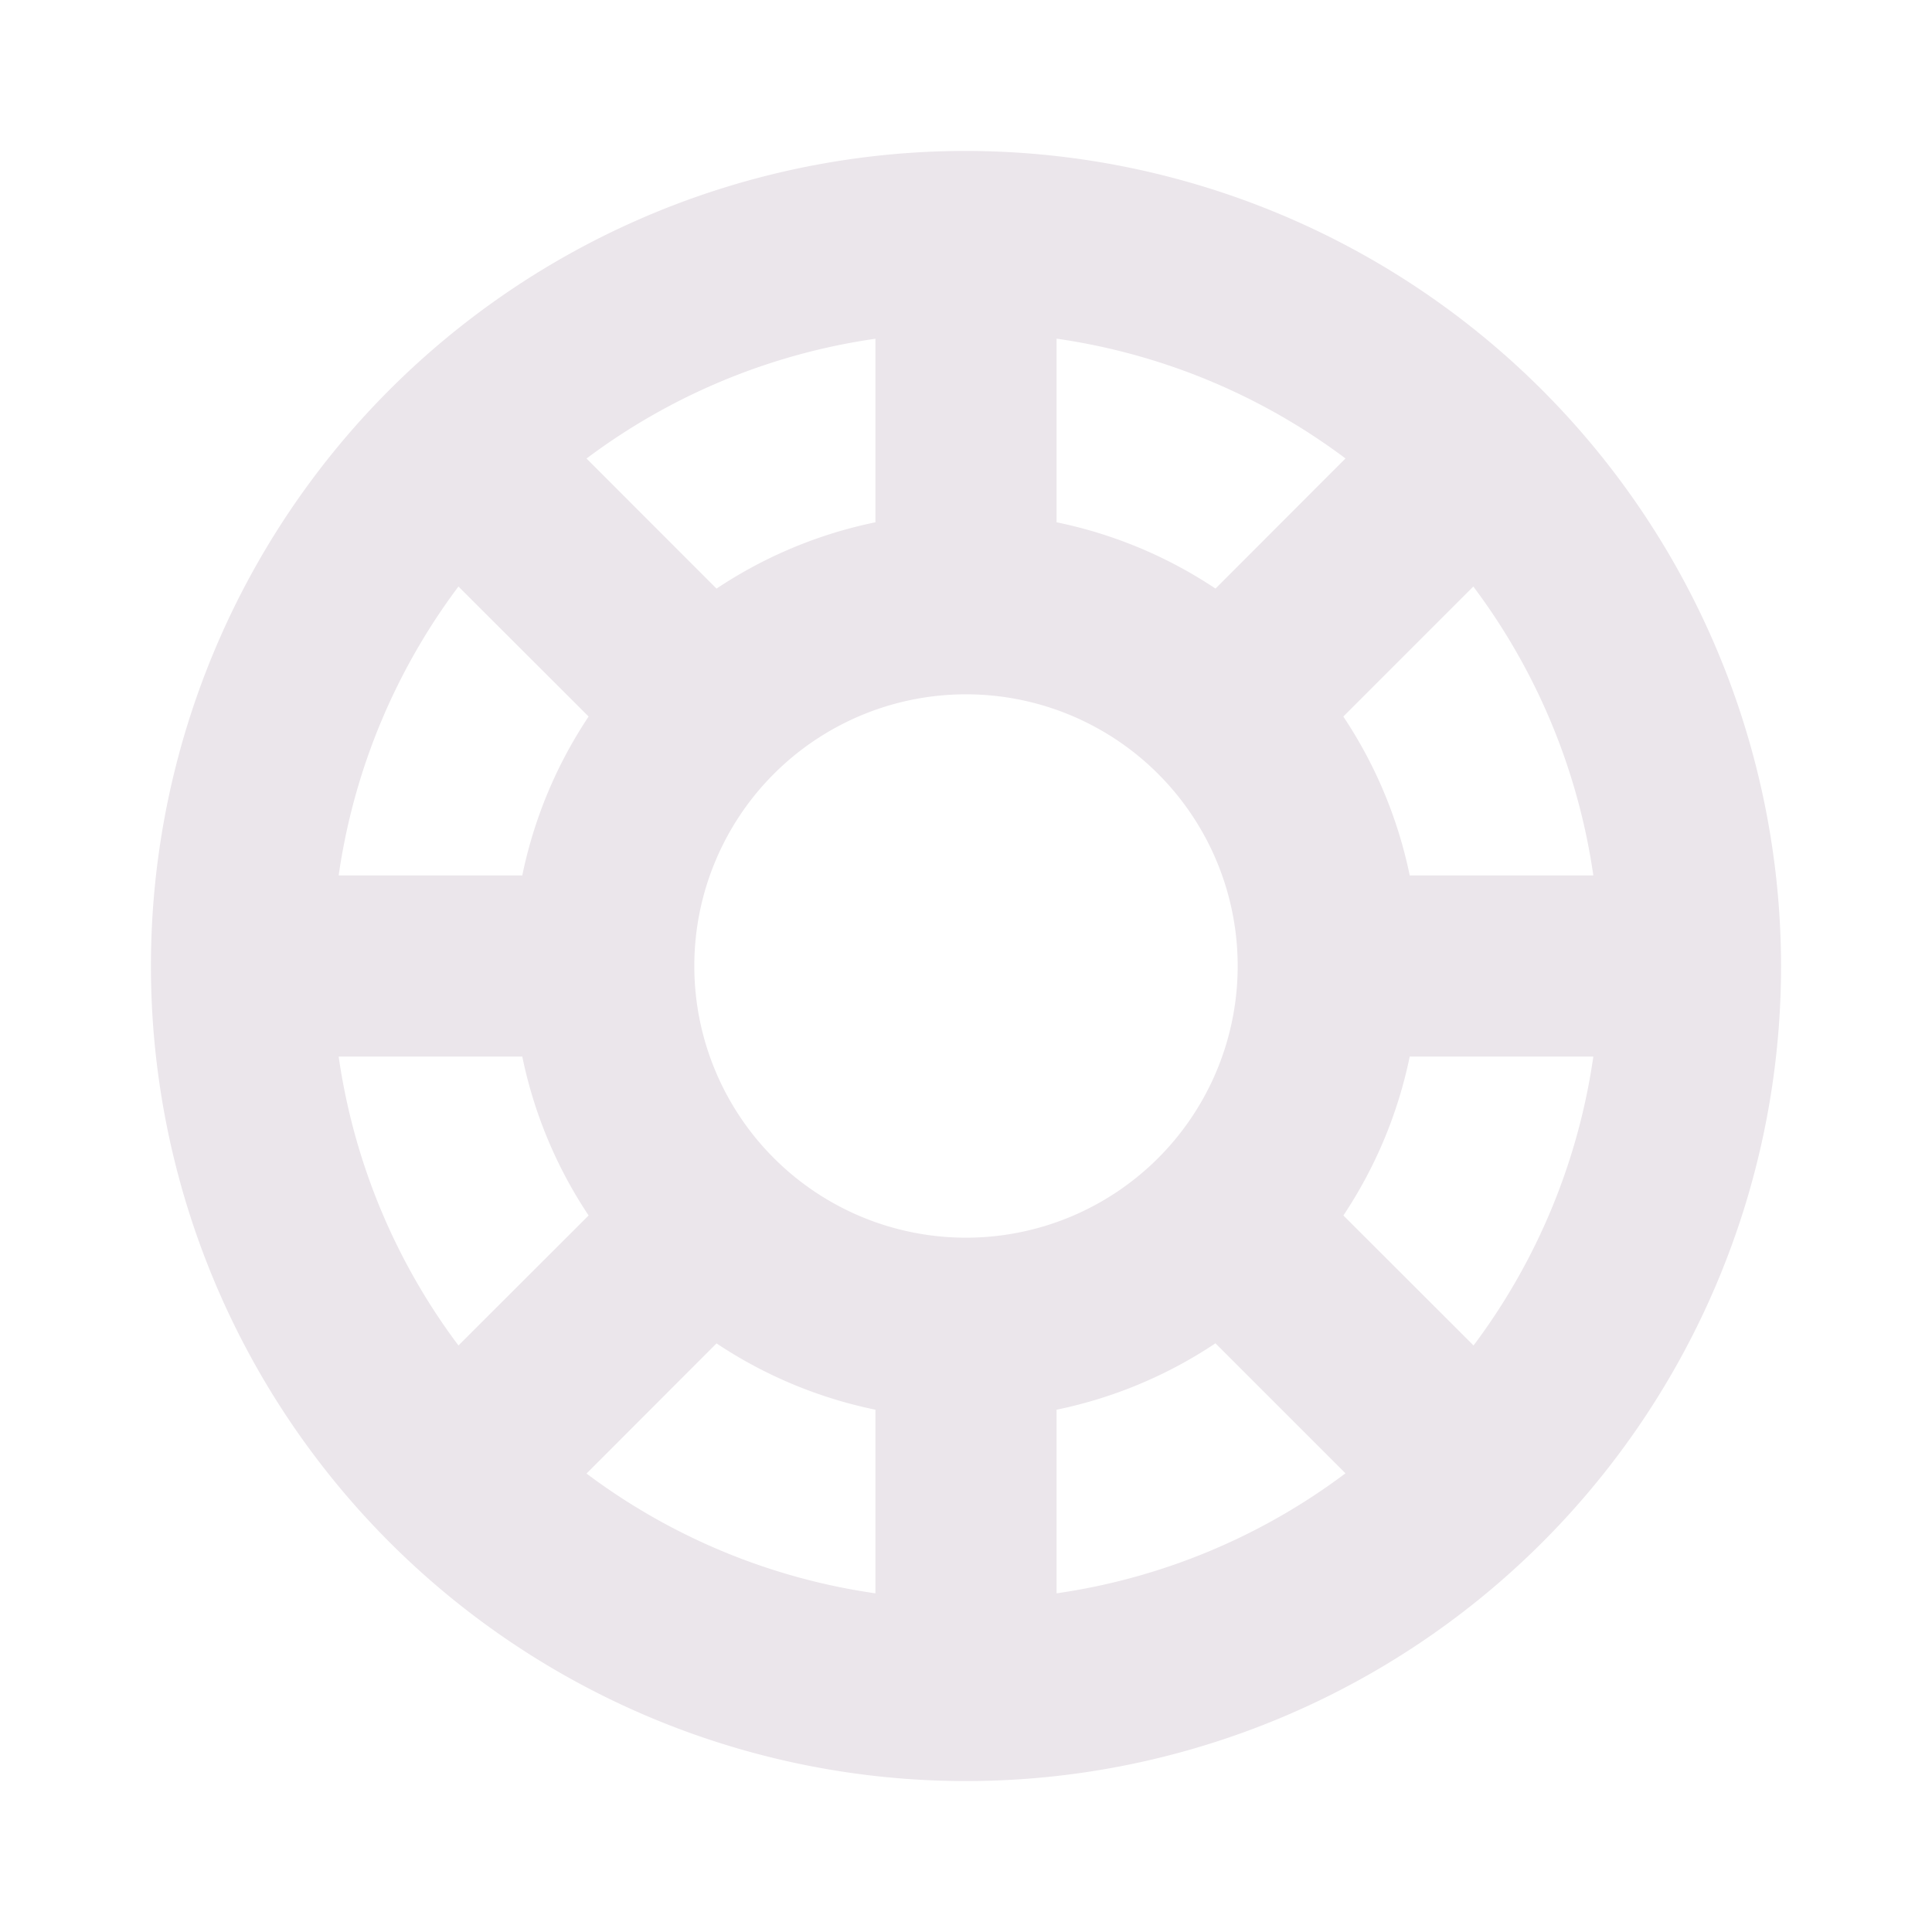 <svg xmlns="http://www.w3.org/2000/svg" width="24" height="24" viewBox="0 0 24 24">
  <path fill="#EBE6EB" d="M12 1.875A10.125 10.125 0 1 0 22.125 12 10.137 10.137 0 0 0 12 1.875Zm0 13.5a3.375 3.375 0 1 1 0-6.75 3.375 3.375 0 0 1 0 6.75Zm3.1-8.063a5.58 5.58 0 0 0-1.975-.824V4.207a7.832 7.832 0 0 1 3.589 1.488l-1.615 1.617Zm-4.225-.824a5.58 5.58 0 0 0-1.974.824L7.286 5.696a7.833 7.833 0 0 1 3.589-1.488v2.281ZM7.312 8.901a5.58 5.58 0 0 0-.824 1.974H4.207a7.837 7.837 0 0 1 1.488-3.589l1.617 1.615Zm-.824 4.224a5.58 5.58 0 0 0 .824 1.974l-1.617 1.615a7.836 7.836 0 0 1-1.488-3.589h2.281Zm2.413 3.563a5.586 5.586 0 0 0 1.974.824v2.281a7.832 7.832 0 0 1-3.589-1.488l1.615-1.617Zm4.224.824a5.58 5.58 0 0 0 1.974-.825l1.615 1.615a7.833 7.833 0 0 1-3.589 1.491v-2.281Zm3.563-2.413a5.586 5.586 0 0 0 .824-1.974h2.281a7.836 7.836 0 0 1-1.488 3.589l-1.617-1.615Zm.824-4.224a5.58 5.58 0 0 0-.825-1.974l1.615-1.615a7.836 7.836 0 0 1 1.491 3.589h-2.281Z"/>
</svg>
